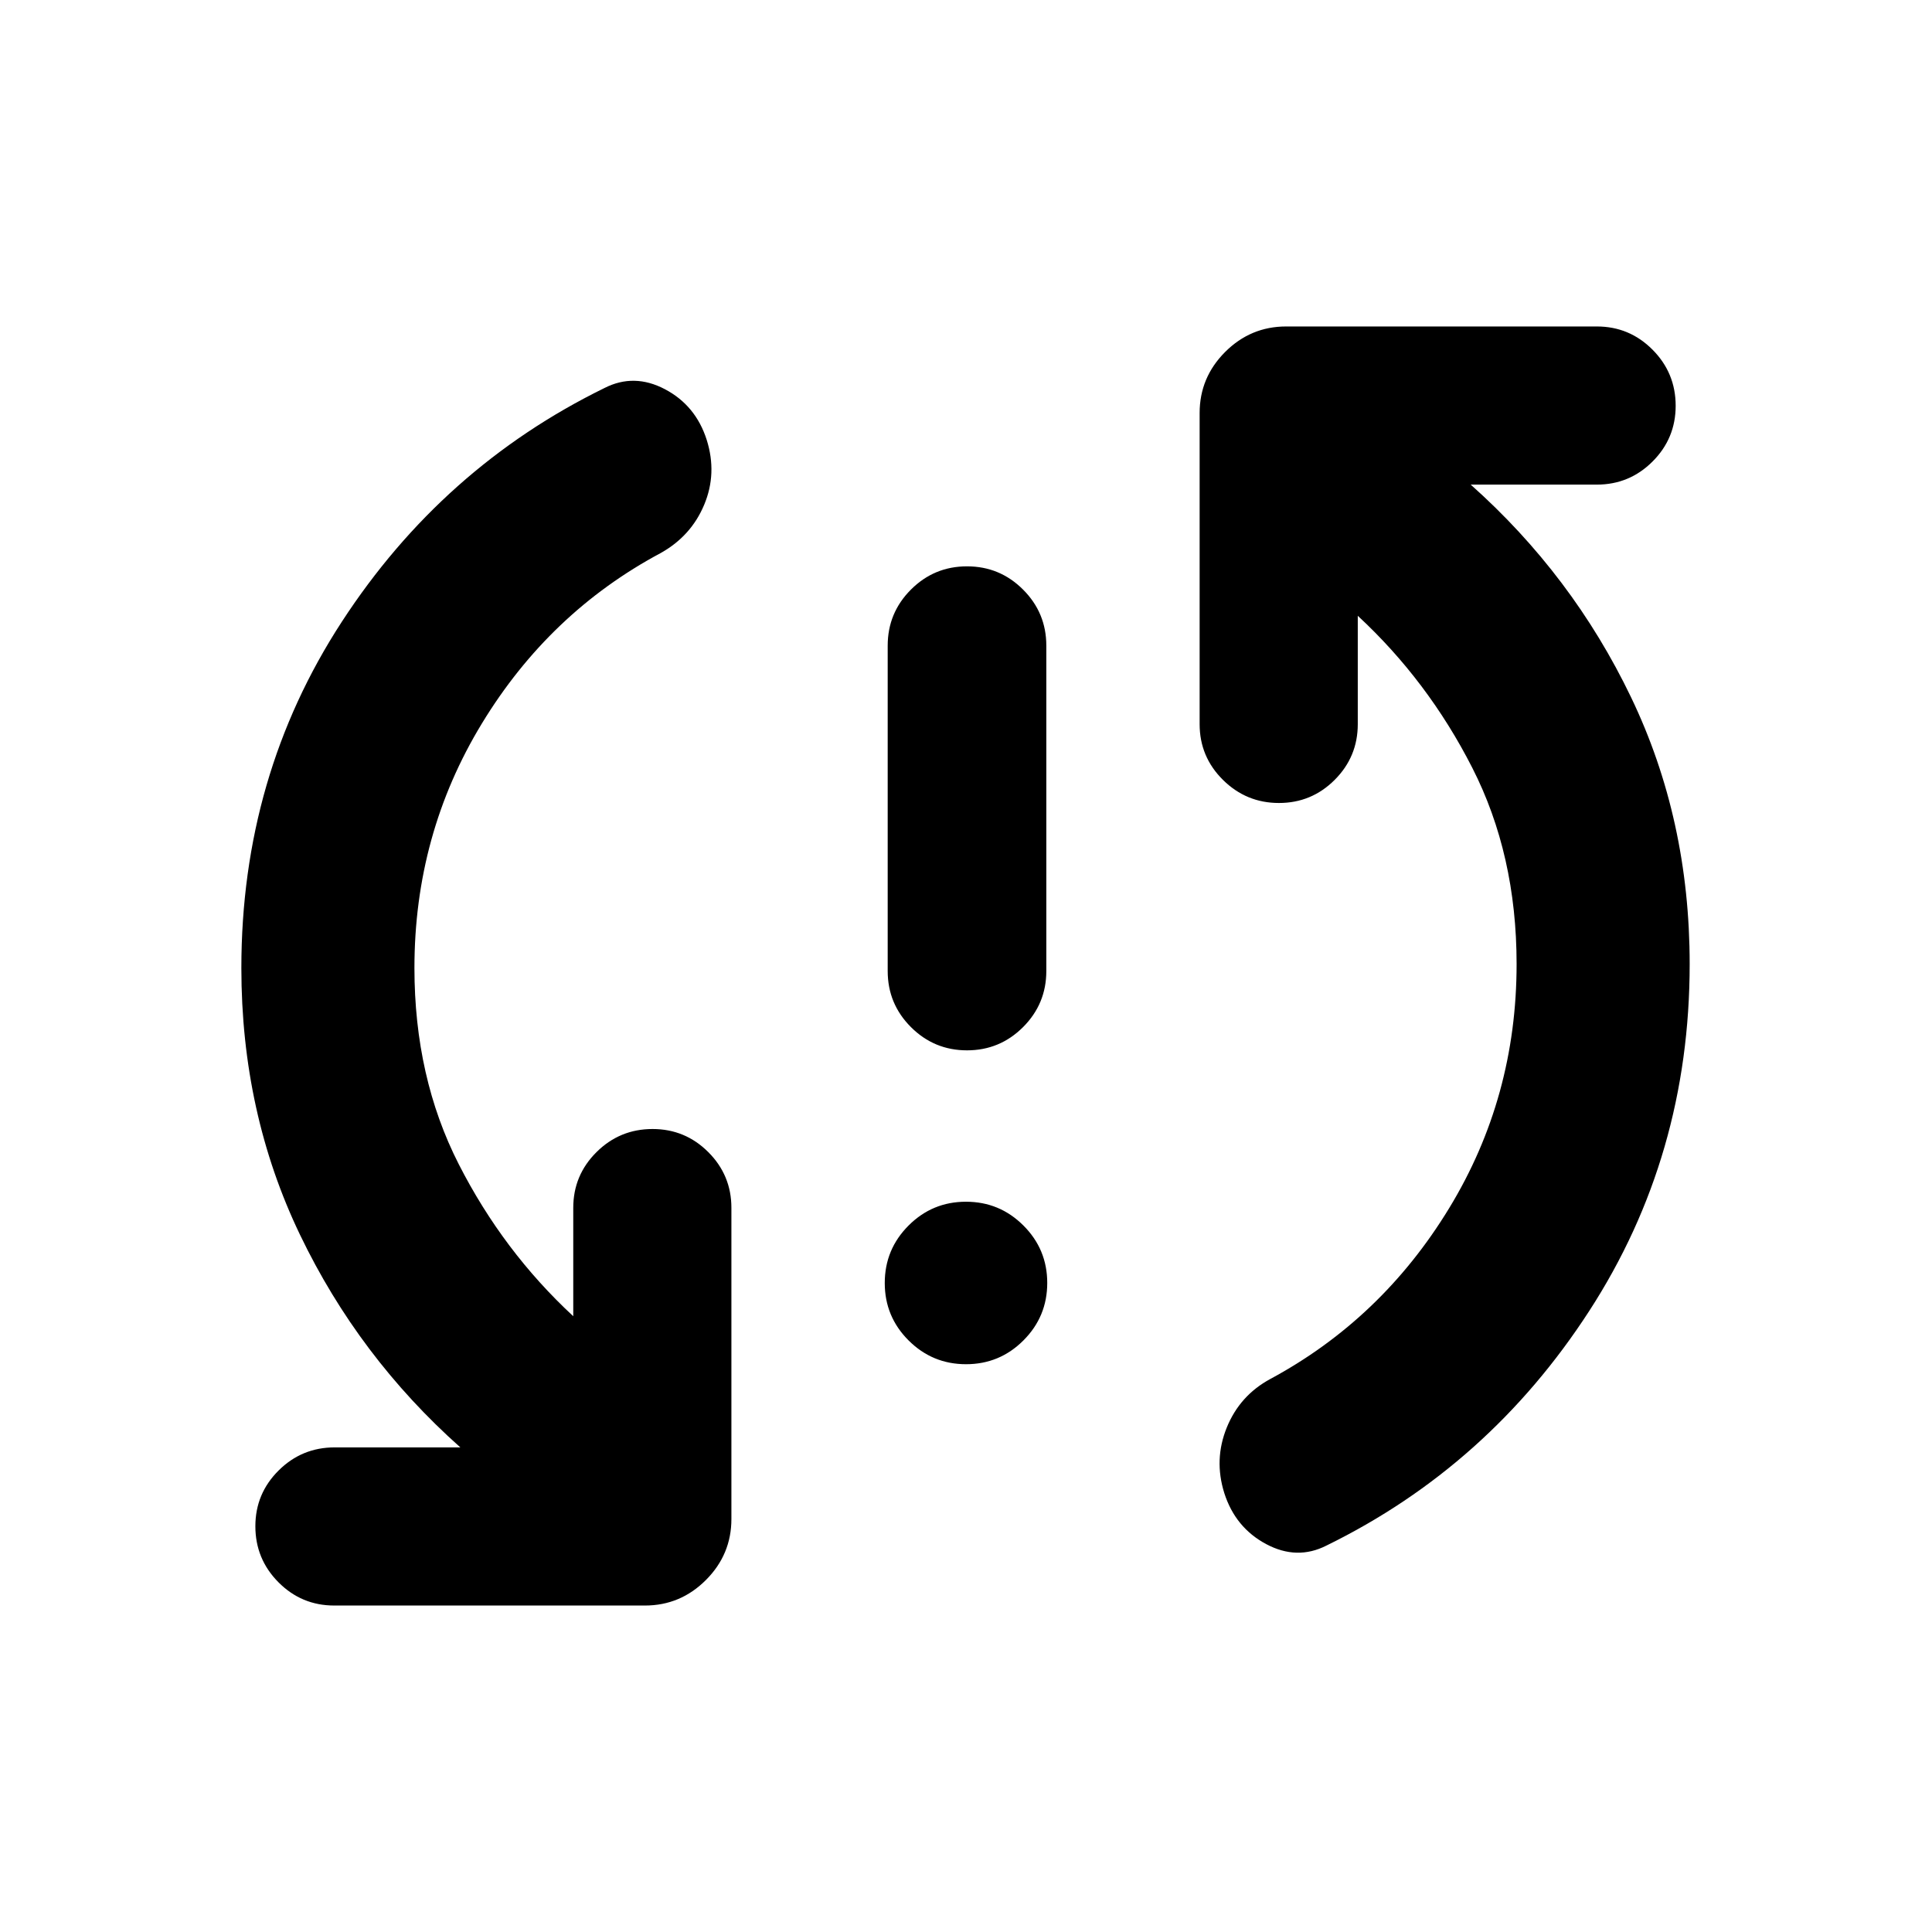 <svg xmlns="http://www.w3.org/2000/svg" height="24" viewBox="0 -960 960 960" width="24"><path d="M480.02-282.13q-16.72 0-28.55-11.82-11.84-11.82-11.84-28.53 0-16.72 11.82-28.55 11.82-11.84 28.53-11.84 16.72 0 28.55 11.82 11.84 11.82 11.84 28.53 0 16.72-11.82 28.55-11.82 11.84-28.53 11.84Zm.48-155.96q-16.31 0-27.86-11.55t-11.55-27.86v-161.67q0-16.32 11.55-27.87t27.86-11.55q16.31 0 27.86 11.55t11.55 27.87v161.67q0 16.31-11.55 27.86t-27.86 11.55Zm-274.57-40.93q0 54.32 22.04 97.54 22.03 43.22 56.88 75.5v-53.85q0-16.21 11.55-27.69T324.26-399q16.21 0 27.69 11.48t11.48 27.69v154.61q0 17.65-12.67 30.33-12.67 12.67-30.33 12.67H166.07q-16.22 0-27.7-11.55t-11.48-27.86q0-16.21 11.55-27.69t27.86-11.48h62.44q-50.52-44.96-79.66-105.64-29.15-60.67-29.15-132.58 0-95.37 49.92-172.03 49.91-76.67 130.52-116.15 14.67-7.47 30 .58 15.33 8.05 20.8 25.21 5.24 16.67-1.26 32.21-6.49 15.55-21.61 24-55.3 29.55-88.83 84.66-33.54 55.11-33.54 121.52Zm547.66-1.96q0-54.32-22.04-97.54-22.03-43.22-56.88-75.5v53.85q0 16.21-11.48 27.69T635.5-561q-16.22 0-27.82-11.48-11.59-11.48-11.59-27.69v-154.61q0-17.65 12.67-30.33 12.67-12.67 30.33-12.67h154.37q16.21 0 27.69 11.55t11.48 27.86q0 16.21-11.48 27.69t-27.69 11.48h-62.68q50.52 44.96 79.67 105.64 29.14 60.67 29.14 132.58 0 95.37-49.92 172.41-49.91 77.05-130.52 116.53-14.67 7.47-30-.71-15.32-8.18-20.8-25.34-5.24-16.67 1.23-32.58 6.46-15.92 21.64-24.13 55.3-29.79 88.83-84.82 33.54-55.04 33.54-121.36Z"/></svg>